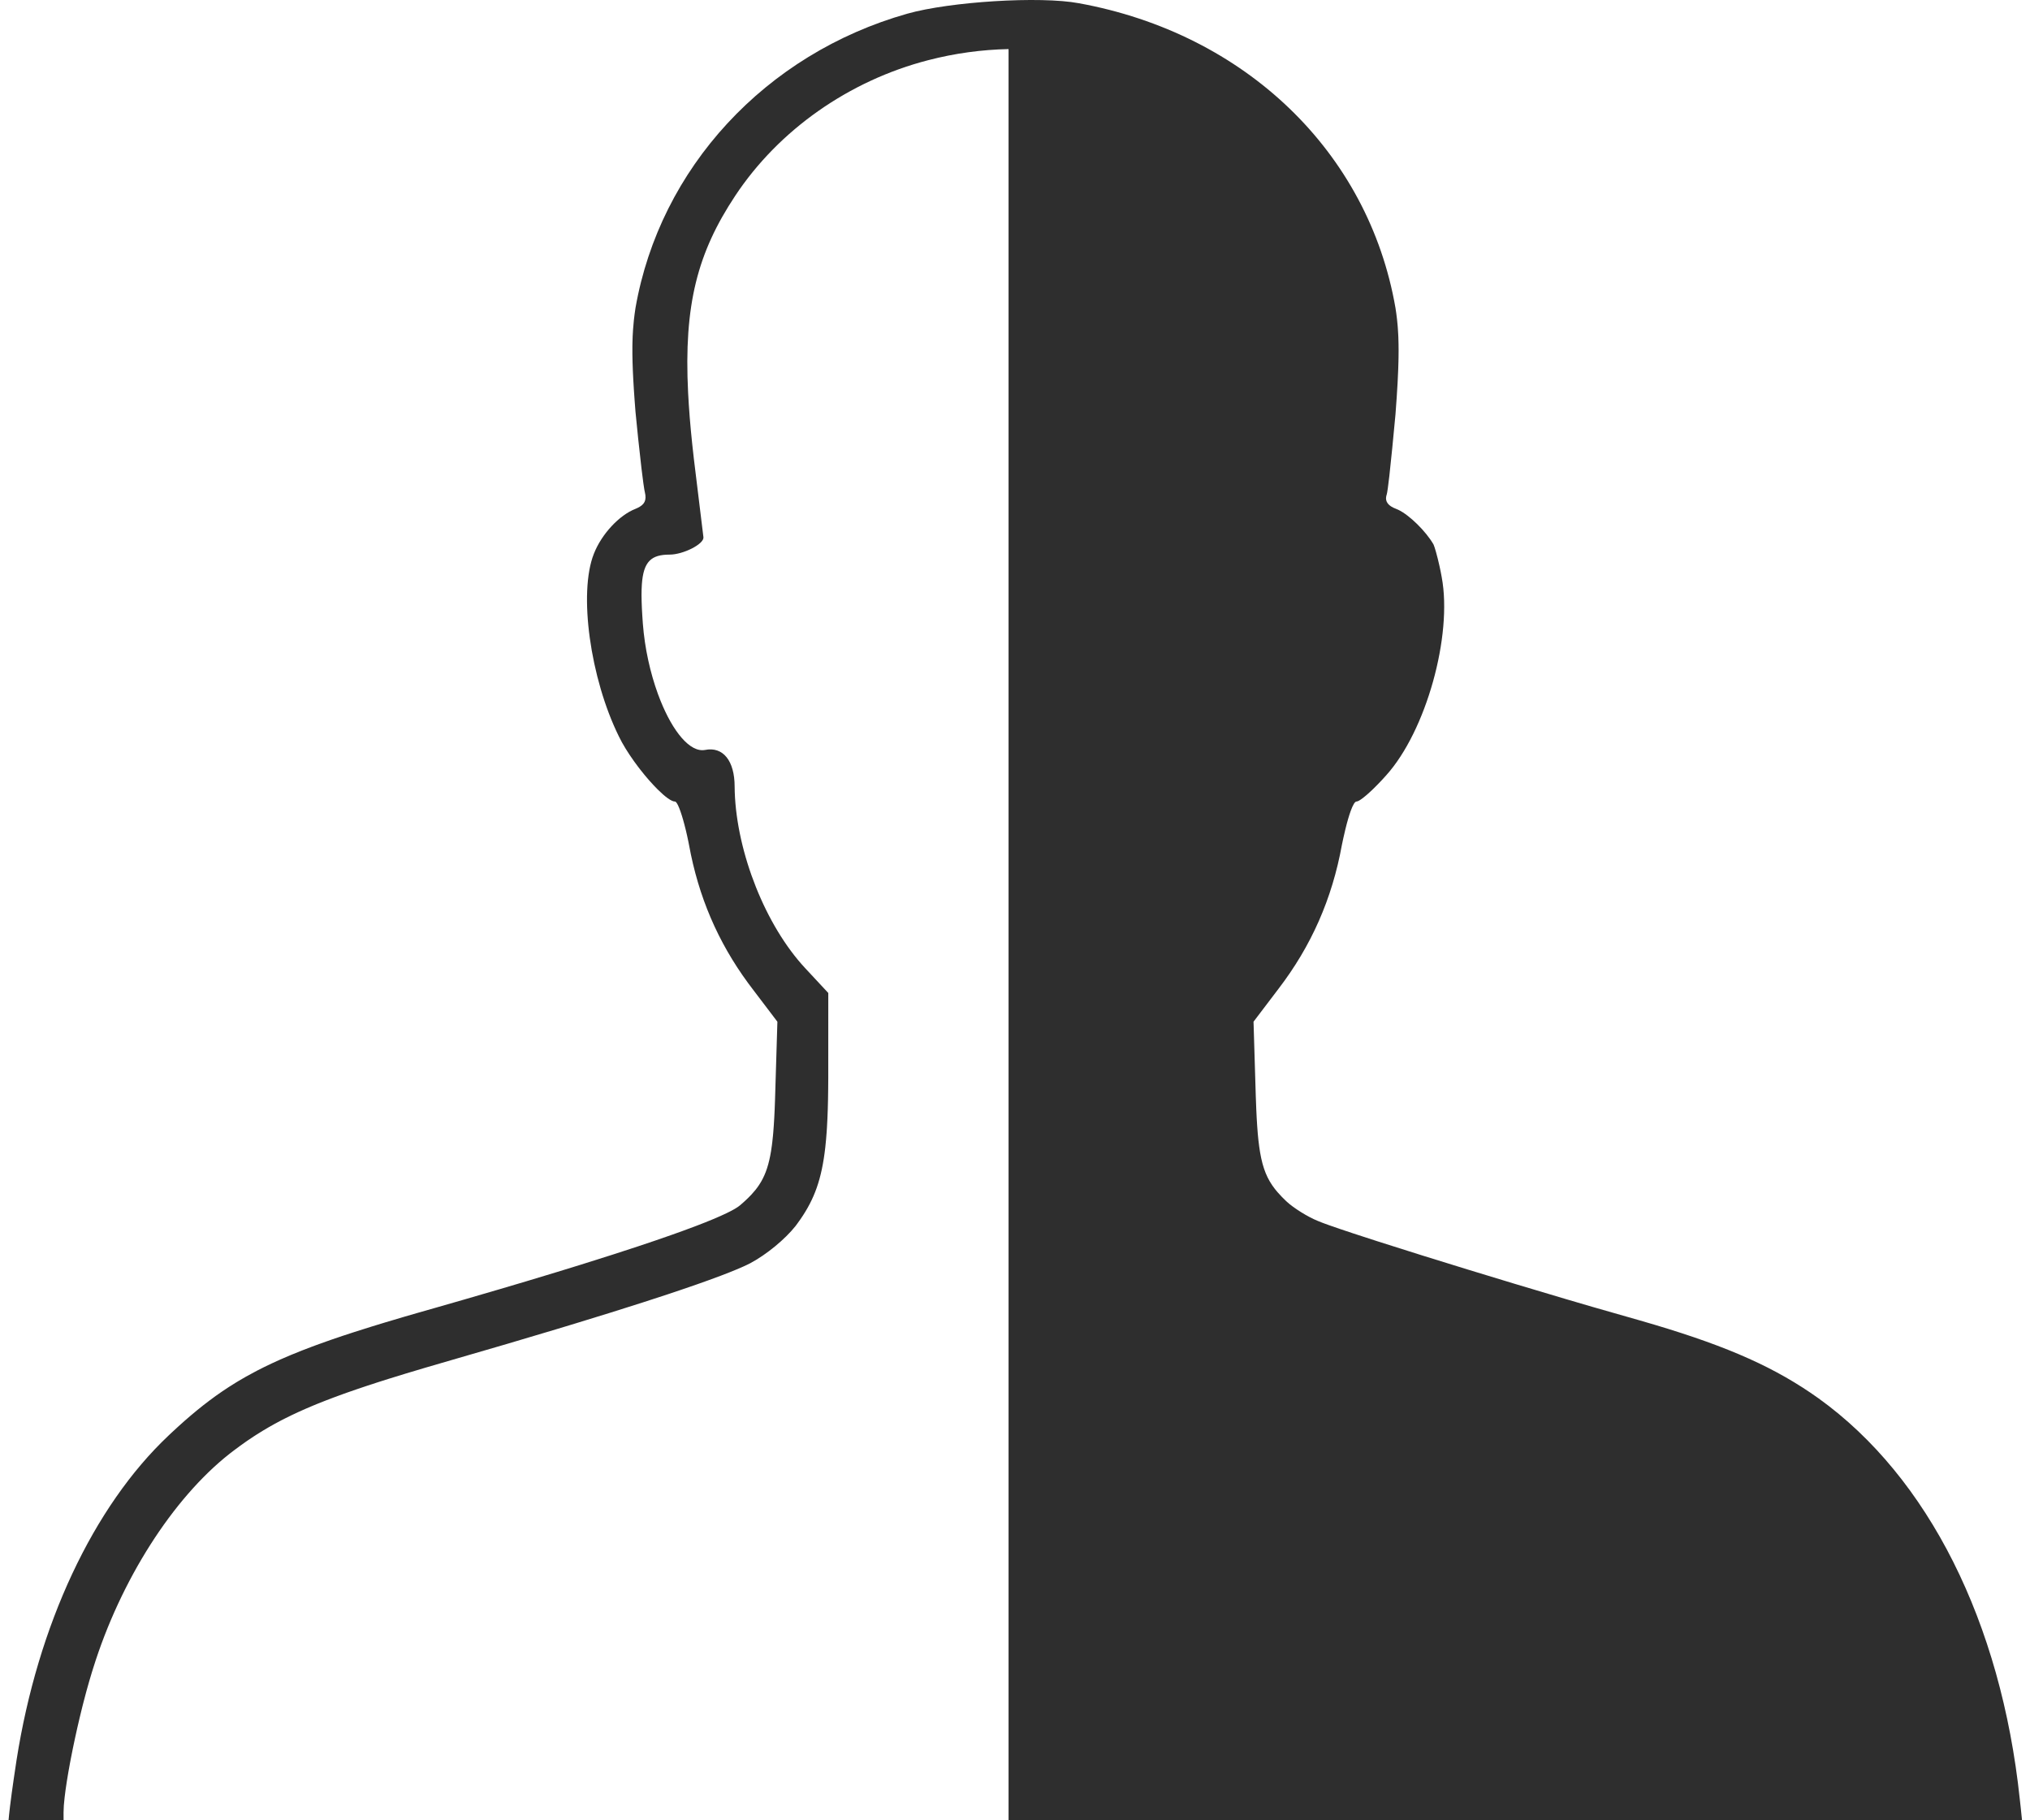 <?xml version="1.0" encoding="UTF-8"?>
<svg fill="#2e2e2e" width="145px" height="130px" viewBox="0 0 145 130" version="1.1" xmlns="http://www.w3.org/2000/svg" xmlns:xlink="http://www.w3.org/1999/xlink">
        <g id="Artboard-Copy-2" transform="translate(-88, -298)" fill-rule="nonzero">
            <g id="Group-2-Copy" transform="translate(48, 184)">
                <path d="M120.228,114.976 C130.366,117.845 137.904,126.006 139.648,135.993 L139.711,136.431 L139.711,136.431 L139.764,136.871 C139.788,137.092 139.807,137.316 139.823,137.546 L139.85,138.014 L139.85,138.014 L139.865,138.504 C139.867,138.588 139.868,138.673 139.869,138.759 L139.869,139.291 L139.869,139.291 L139.858,139.859 L139.858,139.859 L139.837,140.467 L139.837,140.467 L139.805,141.123 L139.805,141.123 L139.763,141.83 L139.763,141.83 L139.71,142.596 L139.71,142.596 L139.648,143.408 L139.456,145.324 L139.456,145.324 L139.221,147.443 L139.221,147.443 L139.089,148.48 L139.089,148.48 L139.02,148.942 L139.02,148.942 L138.991,149.093 L138.991,149.093 L138.979,149.147 C138.841,149.736 138.993,150.035 139.52,150.283 L139.648,150.34 C140.8,150.787 142.062,152.128 142.619,153.544 C143.733,156.34 142.879,162.45 140.837,166.586 C140.567,167.149 140.175,167.777 139.738,168.386 L139.441,168.788 C139.39,168.854 139.339,168.92 139.288,168.985 L138.98,169.368 C138.774,169.617 138.566,169.853 138.365,170.067 L138.069,170.373 C137.538,170.902 137.077,171.244 136.827,171.244 C136.749,171.244 136.645,171.411 136.528,171.701 L136.438,171.94 L136.438,171.94 L136.344,172.222 L136.344,172.222 L136.248,172.541 L136.248,172.541 L136.152,172.894 L136.152,172.894 L136.055,173.277 L136.055,173.277 L135.96,173.685 L135.96,173.685 L135.869,174.115 L135.869,174.115 L135.825,174.336 C135.151,178.035 133.767,181.259 131.608,184.201 L131.294,184.62 L129.512,186.967 L129.682,192.576 L129.682,192.576 L129.706,193.219 L129.706,193.219 L129.735,193.816 L129.735,193.816 L129.769,194.371 L129.769,194.371 L129.808,194.886 C129.815,194.969 129.822,195.05 129.83,195.129 L129.879,195.589 C129.887,195.662 129.897,195.734 129.906,195.805 L129.966,196.215 C130.117,197.135 130.338,197.811 130.672,198.388 L130.822,198.629 C130.979,198.866 131.158,199.088 131.362,199.307 L131.575,199.526 L131.575,199.526 L131.805,199.746 C131.845,199.783 131.886,199.819 131.927,199.857 L132.185,200.082 L132.185,200.082 C132.222,200.113 132.265,200.145 132.312,200.178 L132.472,200.282 L132.472,200.282 L132.663,200.394 L132.663,200.394 L132.886,200.513 L132.886,200.513 L133.139,200.639 L133.139,200.639 L133.578,200.842 L133.578,200.842 L134.085,201.061 L134.085,201.061 L134.66,201.296 L134.66,201.296 L135.303,201.546 L135.303,201.546 L136.262,201.903 L136.262,201.903 L137.058,202.188 L137.058,202.188 L138.219,202.591 L138.219,202.591 L139.492,203.019 L139.492,203.019 L141.238,203.588 L141.238,203.588 L143.555,204.32 L143.555,204.32 L145.231,204.836 L145.231,204.836 L147.471,205.513 L147.471,205.513 L149.376,206.077 L149.376,206.077 L151.895,206.812 L151.895,206.812 L154.018,207.422 L154.018,207.422 L155.089,207.727 L155.089,207.727 L156.111,208.022 L156.111,208.022 L157.558,208.452 L157.558,208.452 L158.468,208.73 L158.468,208.73 L159.756,209.137 L159.756,209.137 L160.566,209.402 L160.566,209.402 L161.339,209.665 C161.465,209.709 161.589,209.752 161.712,209.796 L162.434,210.055 C162.552,210.098 162.668,210.142 162.783,210.185 L163.458,210.443 C164.007,210.659 164.527,210.875 165.022,211.094 L165.604,211.359 C165.794,211.448 165.981,211.537 166.164,211.627 L166.703,211.9 C166.968,212.038 167.227,212.178 167.479,212.321 L167.977,212.61 C168.059,212.658 168.14,212.707 168.22,212.757 L168.699,213.058 C168.856,213.16 169.012,213.263 169.166,213.368 L169.626,213.689 L169.626,213.689 L170.078,214.021 L170.078,214.021 L170.526,214.365 L170.526,214.365 L170.971,214.722 L170.971,214.722 L171.416,215.093 C171.564,215.219 171.712,215.347 171.861,215.478 L172.31,215.88 L172.31,215.88 L172.763,216.298 L172.763,216.298 L172.993,216.514 C178.38,221.591 182.34,230.036 183.859,239.705 L184.059,241.046 L184.059,241.046 L184.204,242.073 L184.204,242.073 L184.32,242.975 L184.32,242.975 L184.382,243.512 L184.382,243.512 L184.43,244.002 L184.43,244.002 L180.499,244 L180.5,243.415 C180.5,243.146 180.474,242.79 180.425,242.367 L180.357,241.83 L180.357,241.83 L180.269,241.237 L180.269,241.237 L180.164,240.598 L180.164,240.598 L180.042,239.92 C180.02,239.804 179.998,239.687 179.975,239.569 L179.832,238.848 L179.832,238.848 L179.676,238.109 L179.676,238.109 L179.51,237.361 L179.51,237.361 L179.335,236.611 L179.335,236.611 L179.153,235.868 C179.122,235.745 179.091,235.623 179.059,235.502 L178.869,234.784 C178.805,234.549 178.74,234.319 178.675,234.094 L178.48,233.44 L178.48,233.44 L178.383,233.129 C176.428,226.862 172.709,221.02 168.635,217.817 L168.313,217.57 C168.181,217.47 168.048,217.371 167.915,217.275 L167.515,216.989 C167.448,216.942 167.381,216.896 167.314,216.85 L166.906,216.578 C166.837,216.533 166.769,216.489 166.699,216.445 L166.28,216.184 L166.28,216.184 L165.85,215.93 L165.85,215.93 L165.408,215.681 L165.408,215.681 L164.952,215.438 C164.875,215.398 164.797,215.358 164.718,215.318 L164.237,215.08 L164.237,215.08 L163.738,214.846 L163.738,214.846 L163.217,214.613 L163.217,214.613 L162.674,214.382 C162.581,214.343 162.488,214.304 162.393,214.266 L161.812,214.035 L161.812,214.035 L161.204,213.803 L161.204,213.803 L160.566,213.569 C160.458,213.529 160.348,213.49 160.236,213.451 L159.551,213.213 L159.551,213.213 L158.831,212.971 L158.831,212.971 L158.076,212.724 L158.076,212.724 L157.282,212.472 L157.282,212.472 L156.016,212.082 L156.016,212.082 L154.654,211.675 L154.654,211.675 L148.826,209.978 L148.826,209.978 L145.361,208.947 L145.361,208.947 L143.98,208.529 L143.98,208.529 L141.409,207.737 L141.409,207.737 L139.098,207.006 L139.098,207.006 L137.377,206.445 L137.377,206.445 L136.435,206.129 L136.435,206.129 L135.286,205.734 L135.286,205.734 L134.506,205.457 L134.506,205.457 L133.577,205.115 L133.577,205.115 L132.964,204.878 L132.964,204.878 L132.424,204.658 L132.424,204.658 L131.957,204.457 L131.957,204.457 L131.688,204.332 L131.688,204.332 L131.452,204.216 L131.452,204.216 C130.262,203.58 128.961,202.496 128.218,201.561 L128.094,201.394 L128.094,201.394 L127.858,201.063 C126.872,199.632 126.348,198.223 126.091,195.94 L126.037,195.397 L126.037,195.397 L125.991,194.821 C125.985,194.722 125.978,194.622 125.972,194.52 L125.939,193.889 L125.939,193.889 L125.913,193.219 L125.913,193.219 L125.895,192.507 L125.895,192.507 L125.884,191.75 L125.884,191.75 L125.878,190.946 L125.878,190.946 L125.877,184.915 L127.513,183.157 C130.363,180.107 132.407,174.908 132.558,170.569 L132.566,170.177 C132.566,168.345 133.384,167.297 134.684,167.559 C135.755,167.753 136.976,166.254 137.873,164.01 L138.048,163.552 C138.588,162.07 138.987,160.315 139.123,158.528 L139.161,157.966 L139.161,157.966 L139.191,157.44 L139.191,157.44 L139.209,156.954 L139.209,156.954 L139.217,156.509 C139.217,156.367 139.215,156.232 139.211,156.102 L139.193,155.732 C139.077,154.091 138.517,153.608 137.21,153.608 C136.244,153.608 134.757,152.859 134.794,152.374 L135.351,147.811 C135.397,147.451 135.439,147.099 135.48,146.753 L135.593,145.736 C135.663,145.071 135.723,144.432 135.773,143.816 L135.839,142.909 L135.839,142.909 L135.89,142.036 C136.203,135.752 135.214,132.042 132.528,127.987 C129.408,123.274 124.391,119.759 118.743,118.299 C116.836,117.804 114.909,117.544 113,117.505 L113,244 L40.609,244.002 L40.697,243.147 L40.697,243.147 L40.77,242.485 C42.107,229.853 47.306,219.494 55.141,213.867 C58.178,211.7 61.493,210.21 66.84,208.613 L67.938,208.292 L67.938,208.292 L71.239,207.348 L71.239,207.348 L73.155,206.787 L73.155,206.787 L76.838,205.688 L76.838,205.688 L80.18,204.672 L80.18,204.672 L83.387,203.68 L83.387,203.68 L86.597,202.665 L86.597,202.665 L88.376,202.087 L88.376,202.087 L89.354,201.76 L89.354,201.76 L90.138,201.488 L90.138,201.488 L90.584,201.325 L90.584,201.325 L90.898,201.2 L90.898,201.2 C91.64,200.902 92.644,200.268 93.126,199.821 L93.248,199.705 L93.248,199.705 L93.479,199.476 C93.59,199.362 93.694,199.25 93.791,199.136 L93.978,198.909 C94.515,198.219 94.835,197.465 95.036,196.285 L95.098,195.876 C95.118,195.734 95.136,195.586 95.153,195.432 L95.2,194.95 L95.2,194.95 L95.24,194.428 L95.24,194.428 L95.275,193.862 L95.275,193.862 L95.305,193.25 L95.305,193.25 L95.343,192.238 L95.343,192.238 L95.502,186.966 L93.719,184.618 C91.38,181.563 89.894,178.21 89.189,174.335 L89.091,173.872 L89.091,173.872 L88.943,173.231 L88.943,173.231 L88.845,172.843 L88.845,172.843 L88.747,172.491 L88.747,172.491 L88.651,172.177 L88.651,172.177 L88.557,171.903 C88.403,171.482 88.262,171.243 88.149,171.243 C88.063,171.243 87.902,171.152 87.692,170.992 L87.466,170.809 C87.426,170.775 87.384,170.74 87.342,170.702 L87.077,170.46 C87.031,170.417 86.984,170.372 86.937,170.326 L86.645,170.035 L86.645,170.035 L86.342,169.718 L86.342,169.718 L86.033,169.379 L86.033,169.379 C83.174,166.212 81.279,159.392 82.06,155.219 L82.134,154.828 L82.134,154.828 L82.215,154.443 L82.215,154.443 L82.342,153.903 L82.342,153.903 L82.465,153.437 L82.465,153.437 L82.54,153.186 C82.551,153.148 82.562,153.114 82.573,153.081 L82.63,152.923 C82.639,152.903 82.646,152.886 82.653,152.872 C83.177,151.96 84.359,150.784 85.177,150.401 L85.326,150.338 C85.874,150.133 86.107,149.831 86.022,149.434 L85.983,149.292 L85.983,149.292 L85.957,149.166 L85.957,149.166 L85.911,148.875 L85.911,148.875 L85.799,147.972 L85.799,147.972 L85.593,146.002 L85.593,146.002 L85.363,143.594 L85.363,143.594 L85.278,142.415 L85.278,142.415 L85.213,141.36 L85.213,141.36 L85.169,140.414 L85.169,140.414 L85.151,139.836 C85.148,139.743 85.146,139.652 85.145,139.562 L85.14,139.038 L85.14,139.038 L85.145,138.546 L85.145,138.546 L85.158,138.08 C85.161,138.004 85.165,137.93 85.169,137.856 L85.196,137.421 C85.201,137.35 85.207,137.28 85.213,137.21 L85.254,136.797 L85.254,136.797 L85.304,136.392 L85.304,136.392 L85.363,135.993 L85.363,135.993 C87.294,124.851 96.094,116.393 107.975,114.231 C110.76,113.709 117.184,114.119 120.228,114.976 Z" id="Path" transform="translate(112.52, 179.001) scale(-1, 1) translate(-112.52, -179.001) "></path>
            </g>
        </g>
</svg>